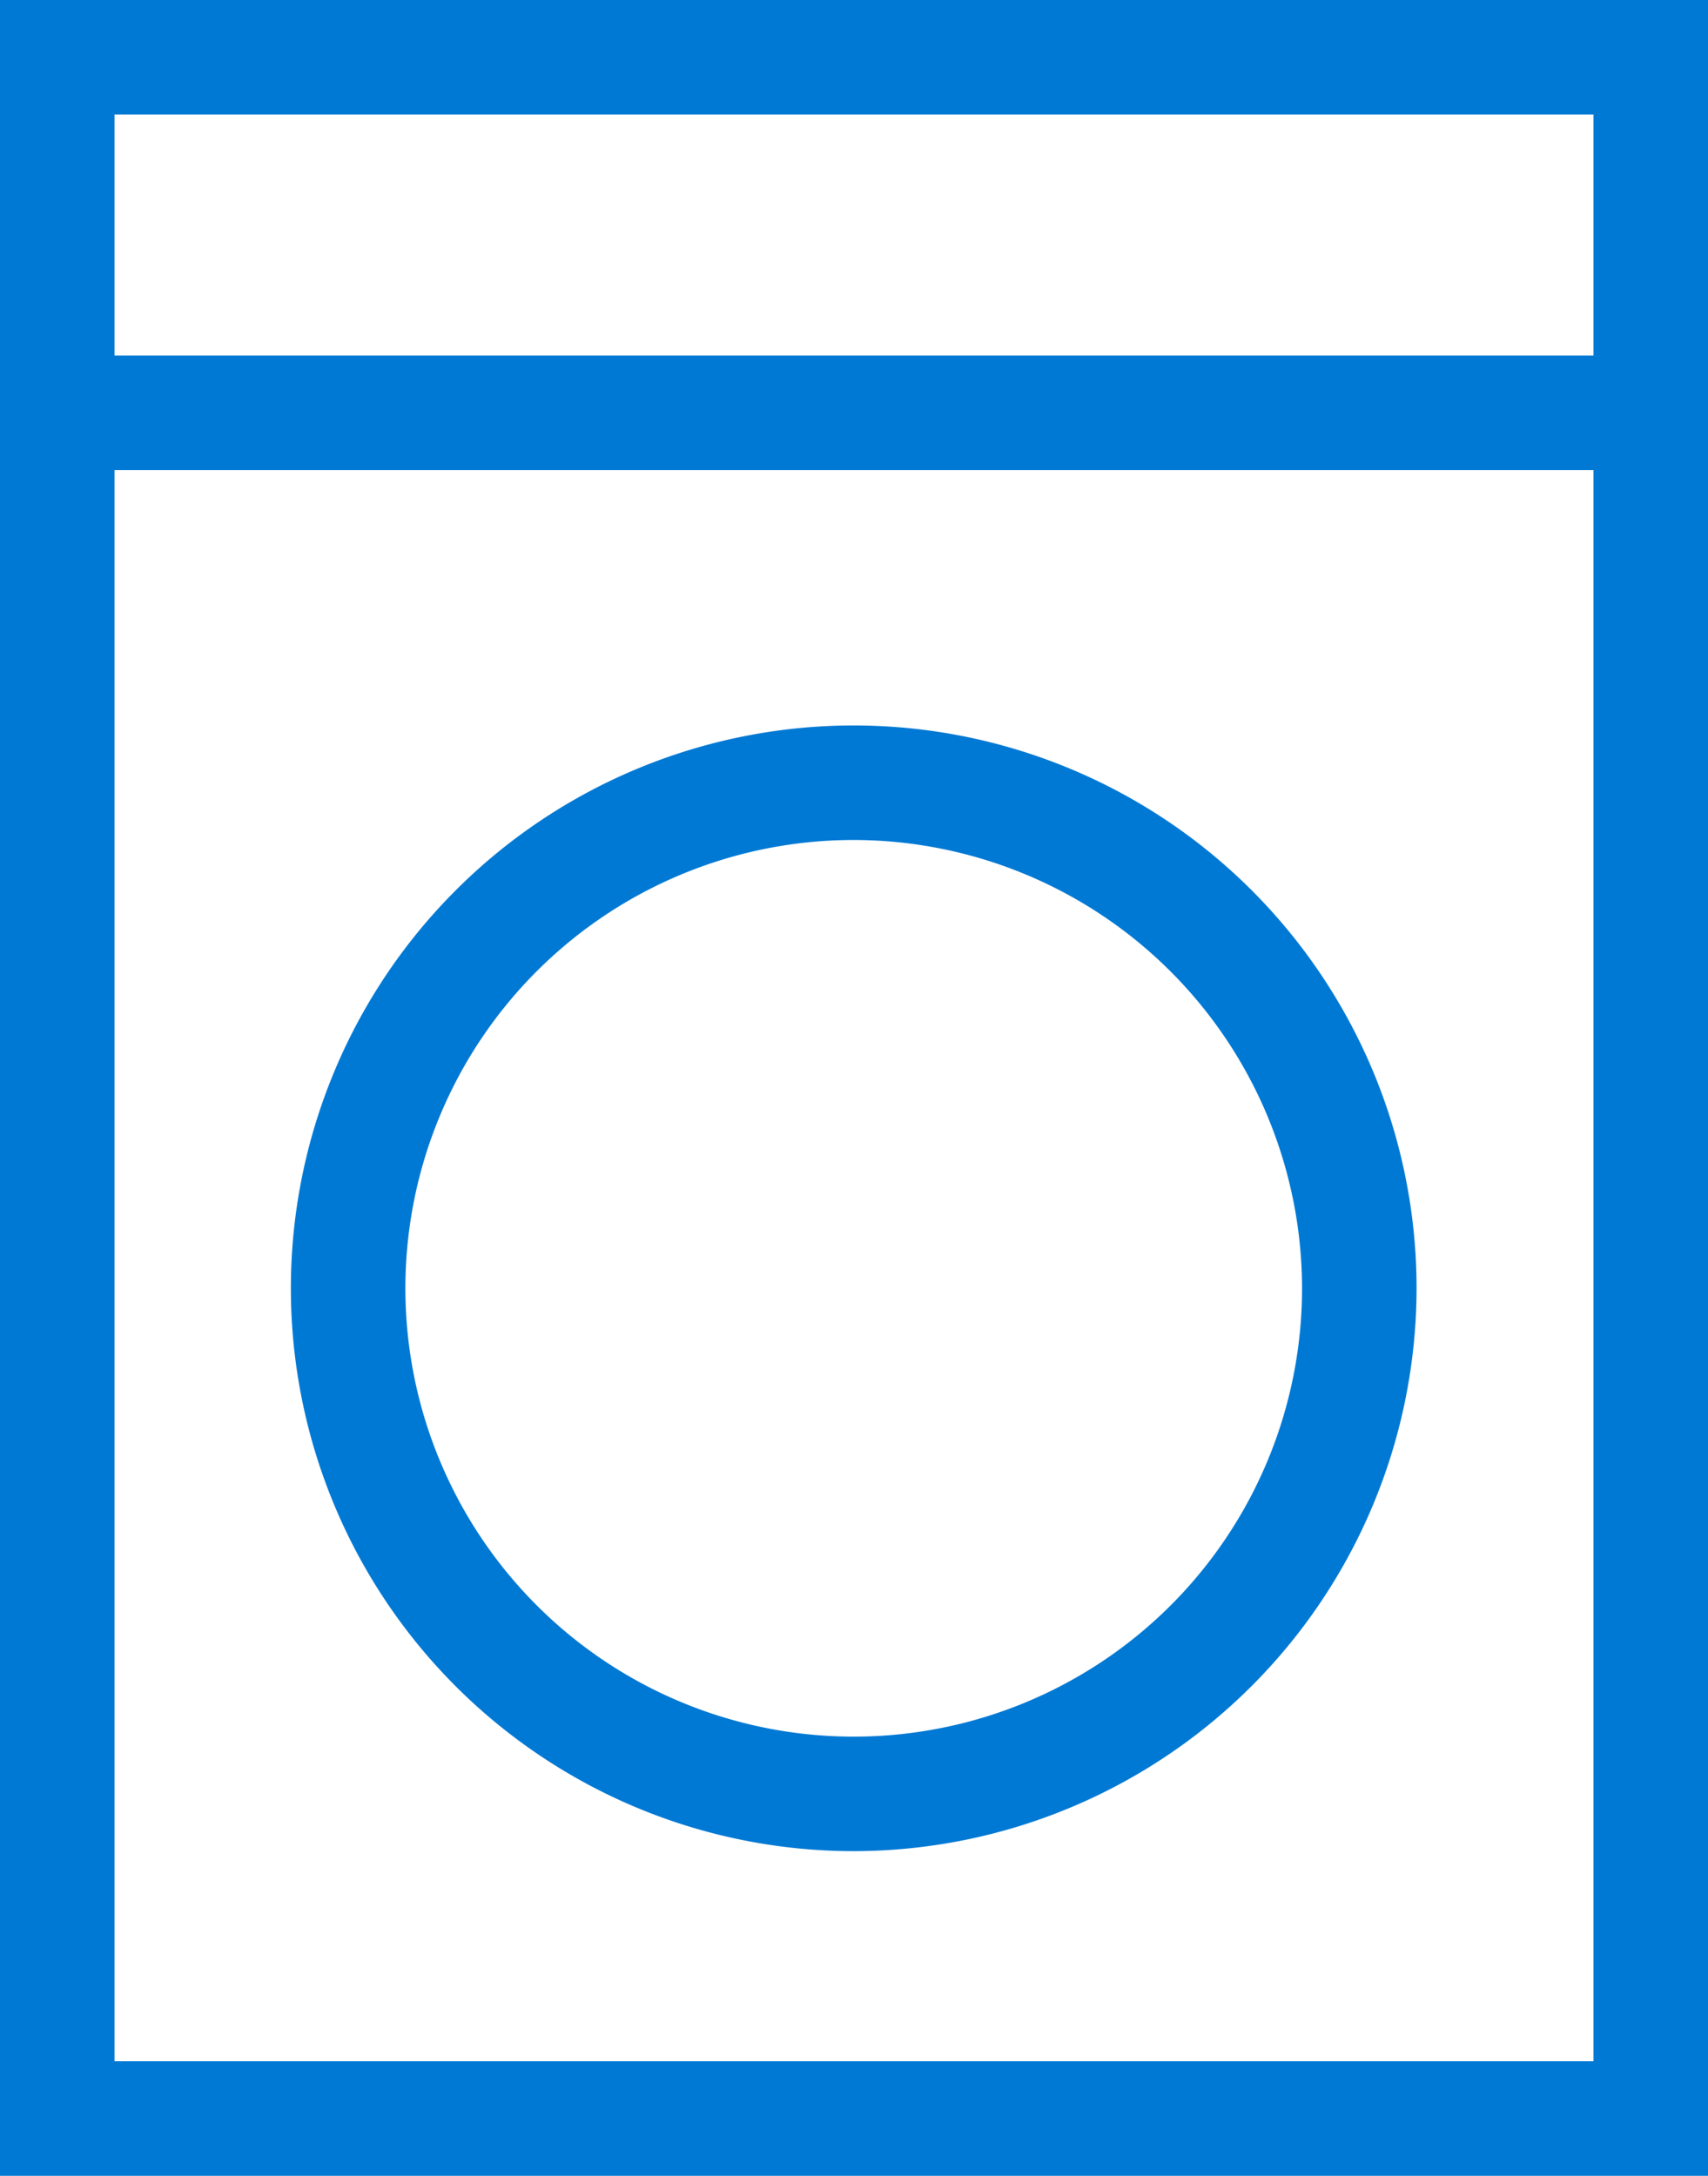 <svg xmlns="http://www.w3.org/2000/svg" viewBox="0 0 29.83 38"><defs><style>.cls-1{fill:#0079d4;}</style></defs><title>Datový zdroj 9</title><g id="Vrstva_2" data-name="Vrstva 2"><g id="Vrstva_1-2" data-name="Vrstva 1"><path class="cls-1" d="M14.91,32.33a9.83,9.83,0,1,1,9.83-9.83A9.84,9.84,0,0,1,14.91,32.33Zm0-17.66a7.83,7.83,0,1,0,7.83,7.83A7.84,7.84,0,0,0,14.91,14.67Z"/><path class="cls-1" d="M29.83,38H0V0H29.83ZM2,36H27.83V2H2Z"/><rect class="cls-1" x="0.92" y="6.21" width="27.9" height="2"/></g></g></svg>